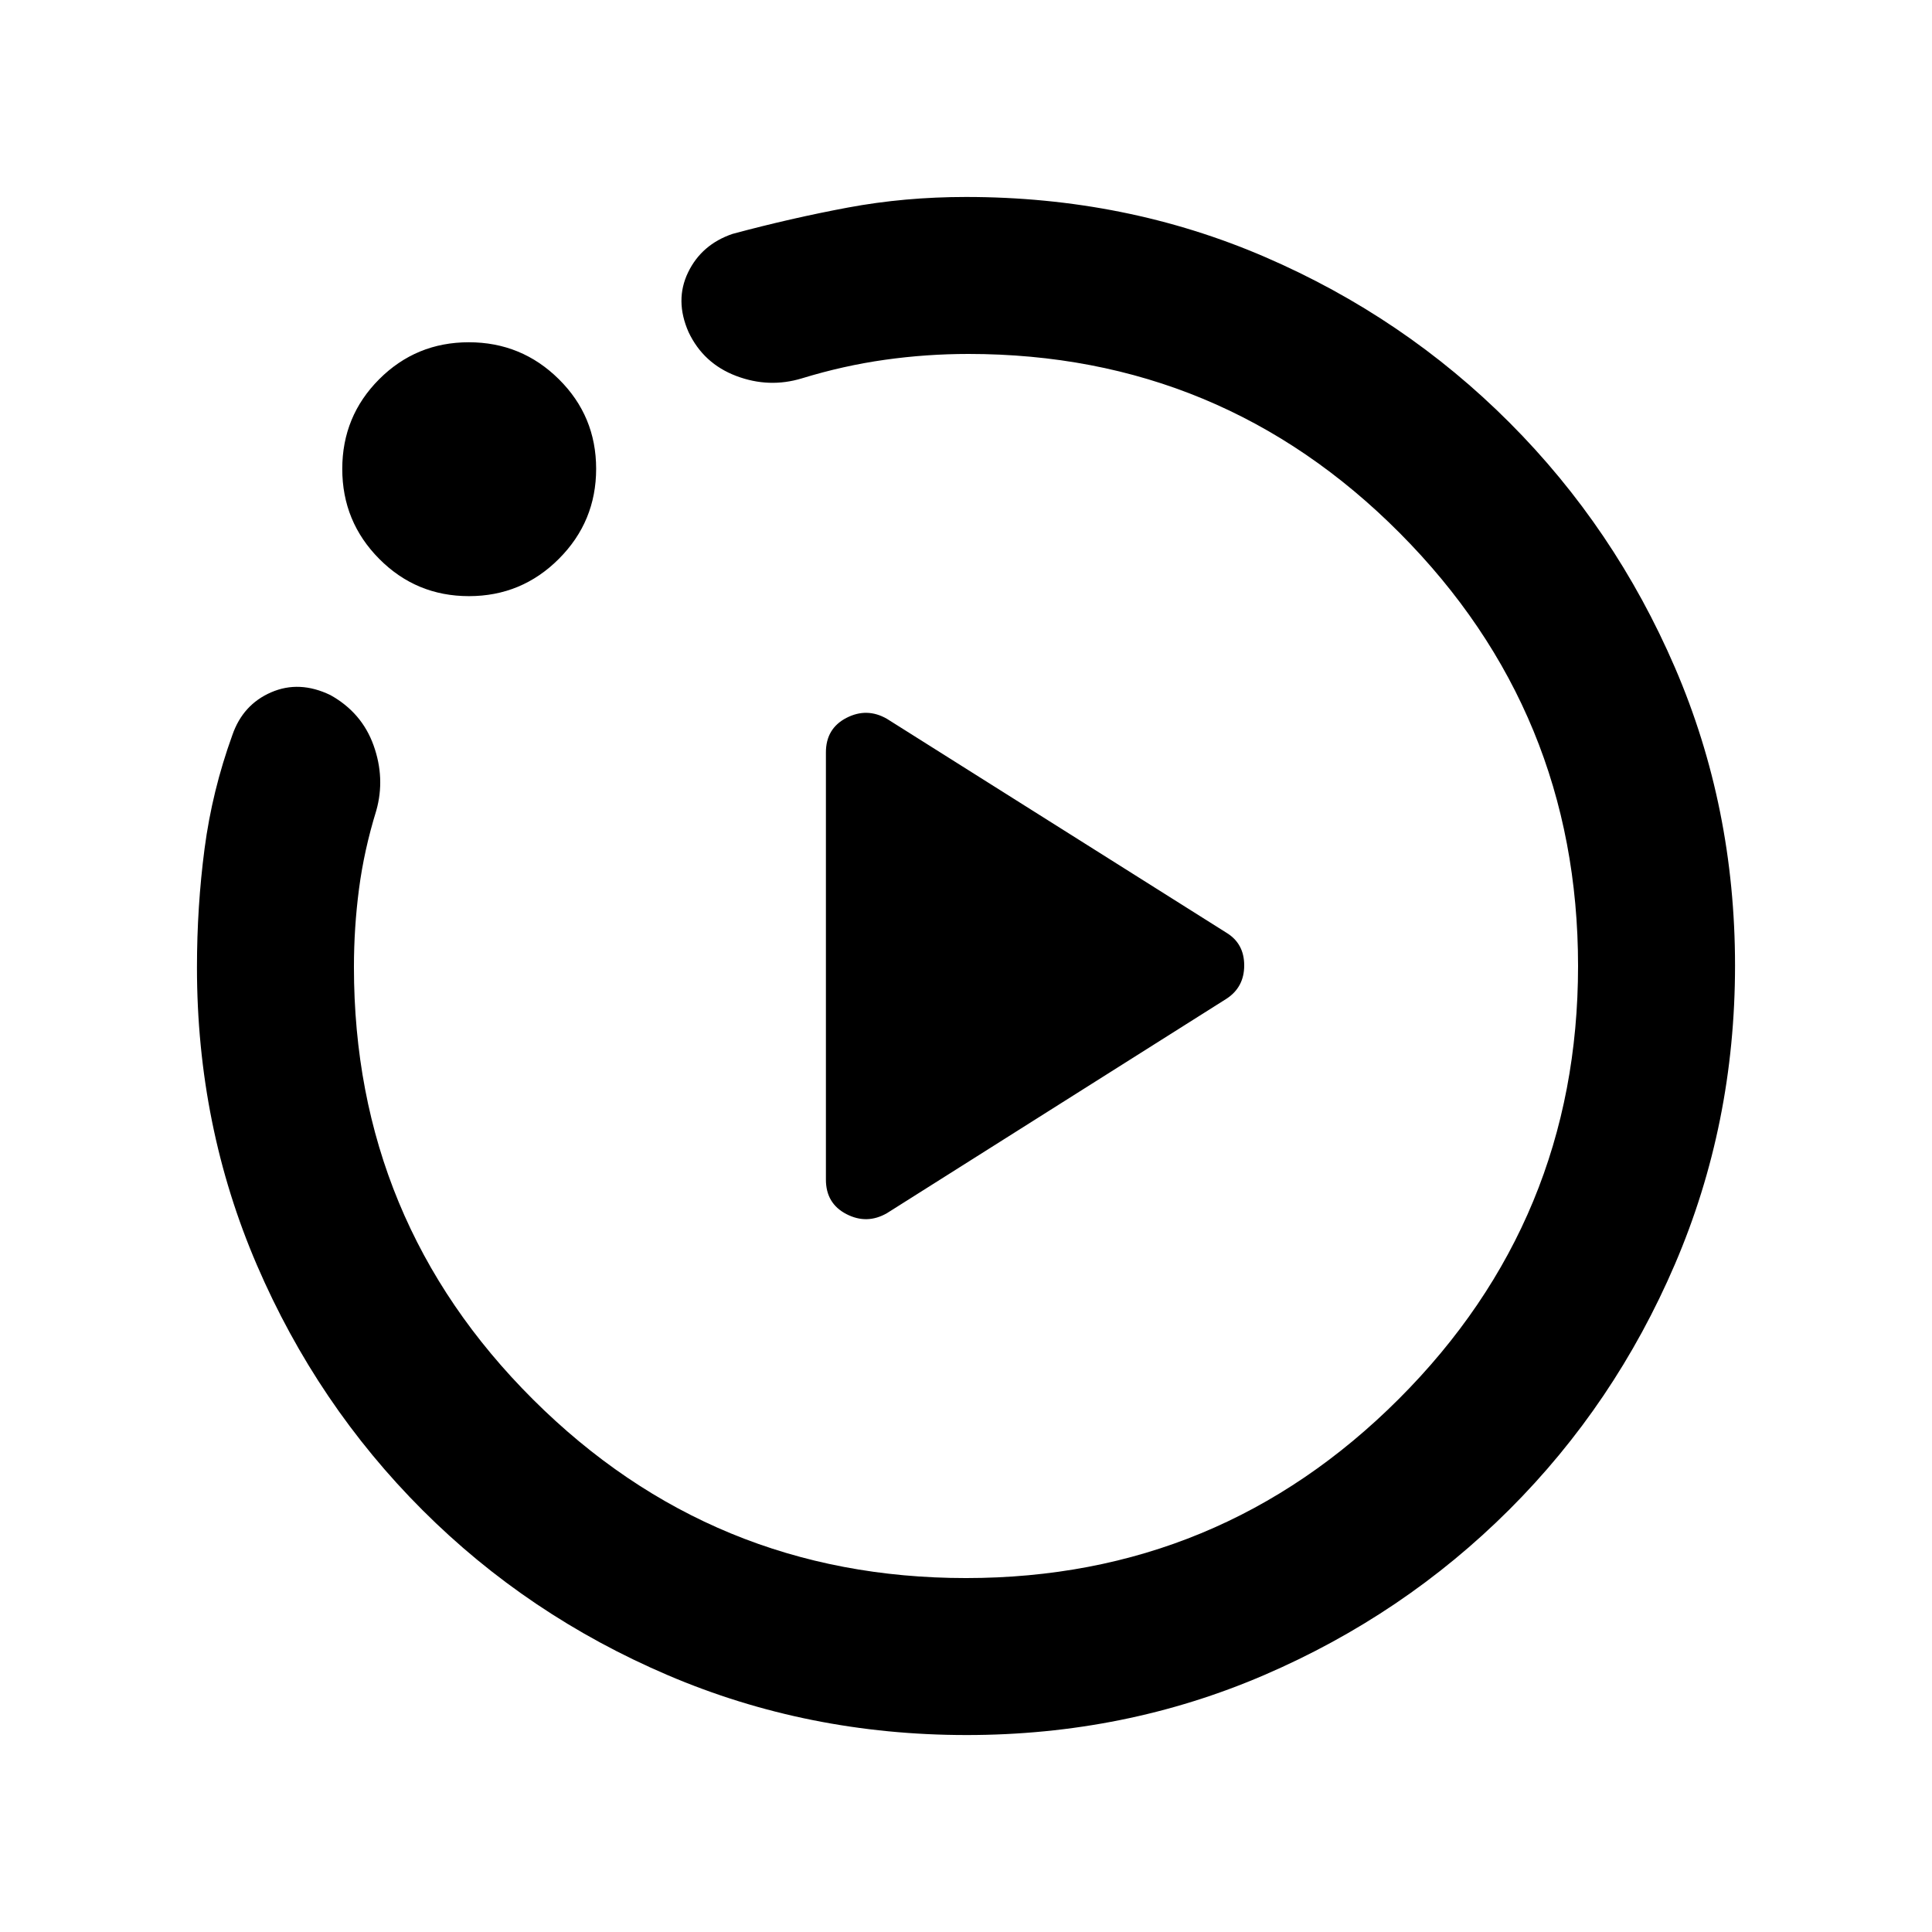 <svg xmlns="http://www.w3.org/2000/svg" height="20" viewBox="0 -960 960 960" width="20"><path d="M440.7-357.17 609.39-463.7q8.85-5.73 8.85-16.6 0-10.87-8.85-16.24L440.7-602.83q-9.94-5.71-20.12-.45-10.19 5.27-10.19 17.13v212.3q0 11.86 10.19 17.13 10.18 5.26 20.12-.45Zm39.56 259.3q-78.84 0-148.43-29.74-69.6-29.74-121.93-82.06-52.33-52.31-82.18-121.58-29.85-69.27-29.85-148.03 0-30.24 3.77-58.97 3.77-28.74 13.82-56.51 5.24-15.15 19.27-21.23t29.46 1.38q15.61 8.7 21.45 25.01 5.84 16.32 1.34 32.36-6.05 19.61-8.58 38.86-2.53 19.24-2.53 38.92 0 126.18 89.03 214.88 89.03 88.71 215.1 88.71t215.1-89.03q89.03-89.03 89.03-215.1t-88.57-215.1q-88.57-89.03-214.32-89.03-20.86 0-41.49 2.9-20.62 2.9-41.23 9.21-16.39 5-32.68-1.17-16.3-6.17-23.69-21.78-6.95-15.77-.25-29.67 6.71-13.9 22.1-19.14 29.04-7.81 57.28-13.08 28.23-5.27 58.72-5.27 79.55 0 148.66 29.86t121.44 82.29q52.33 52.44 82.18 121.7 29.85 69.27 29.85 148.02 0 78.84-29.86 148.43-29.86 69.6-82.29 121.93-52.44 52.33-121.7 82.18-69.27 29.85-148.02 29.85ZM233.01-663.78q-26.2 0-44.57-18.51-18.37-18.5-18.37-44.7 0-26.2 18.34-44.57t44.54-18.37q26.2 0 44.73 18.34 18.54 18.34 18.54 44.54t-18.51 44.73q-18.5 18.54-44.7 18.54ZM480-480Z"/></svg>